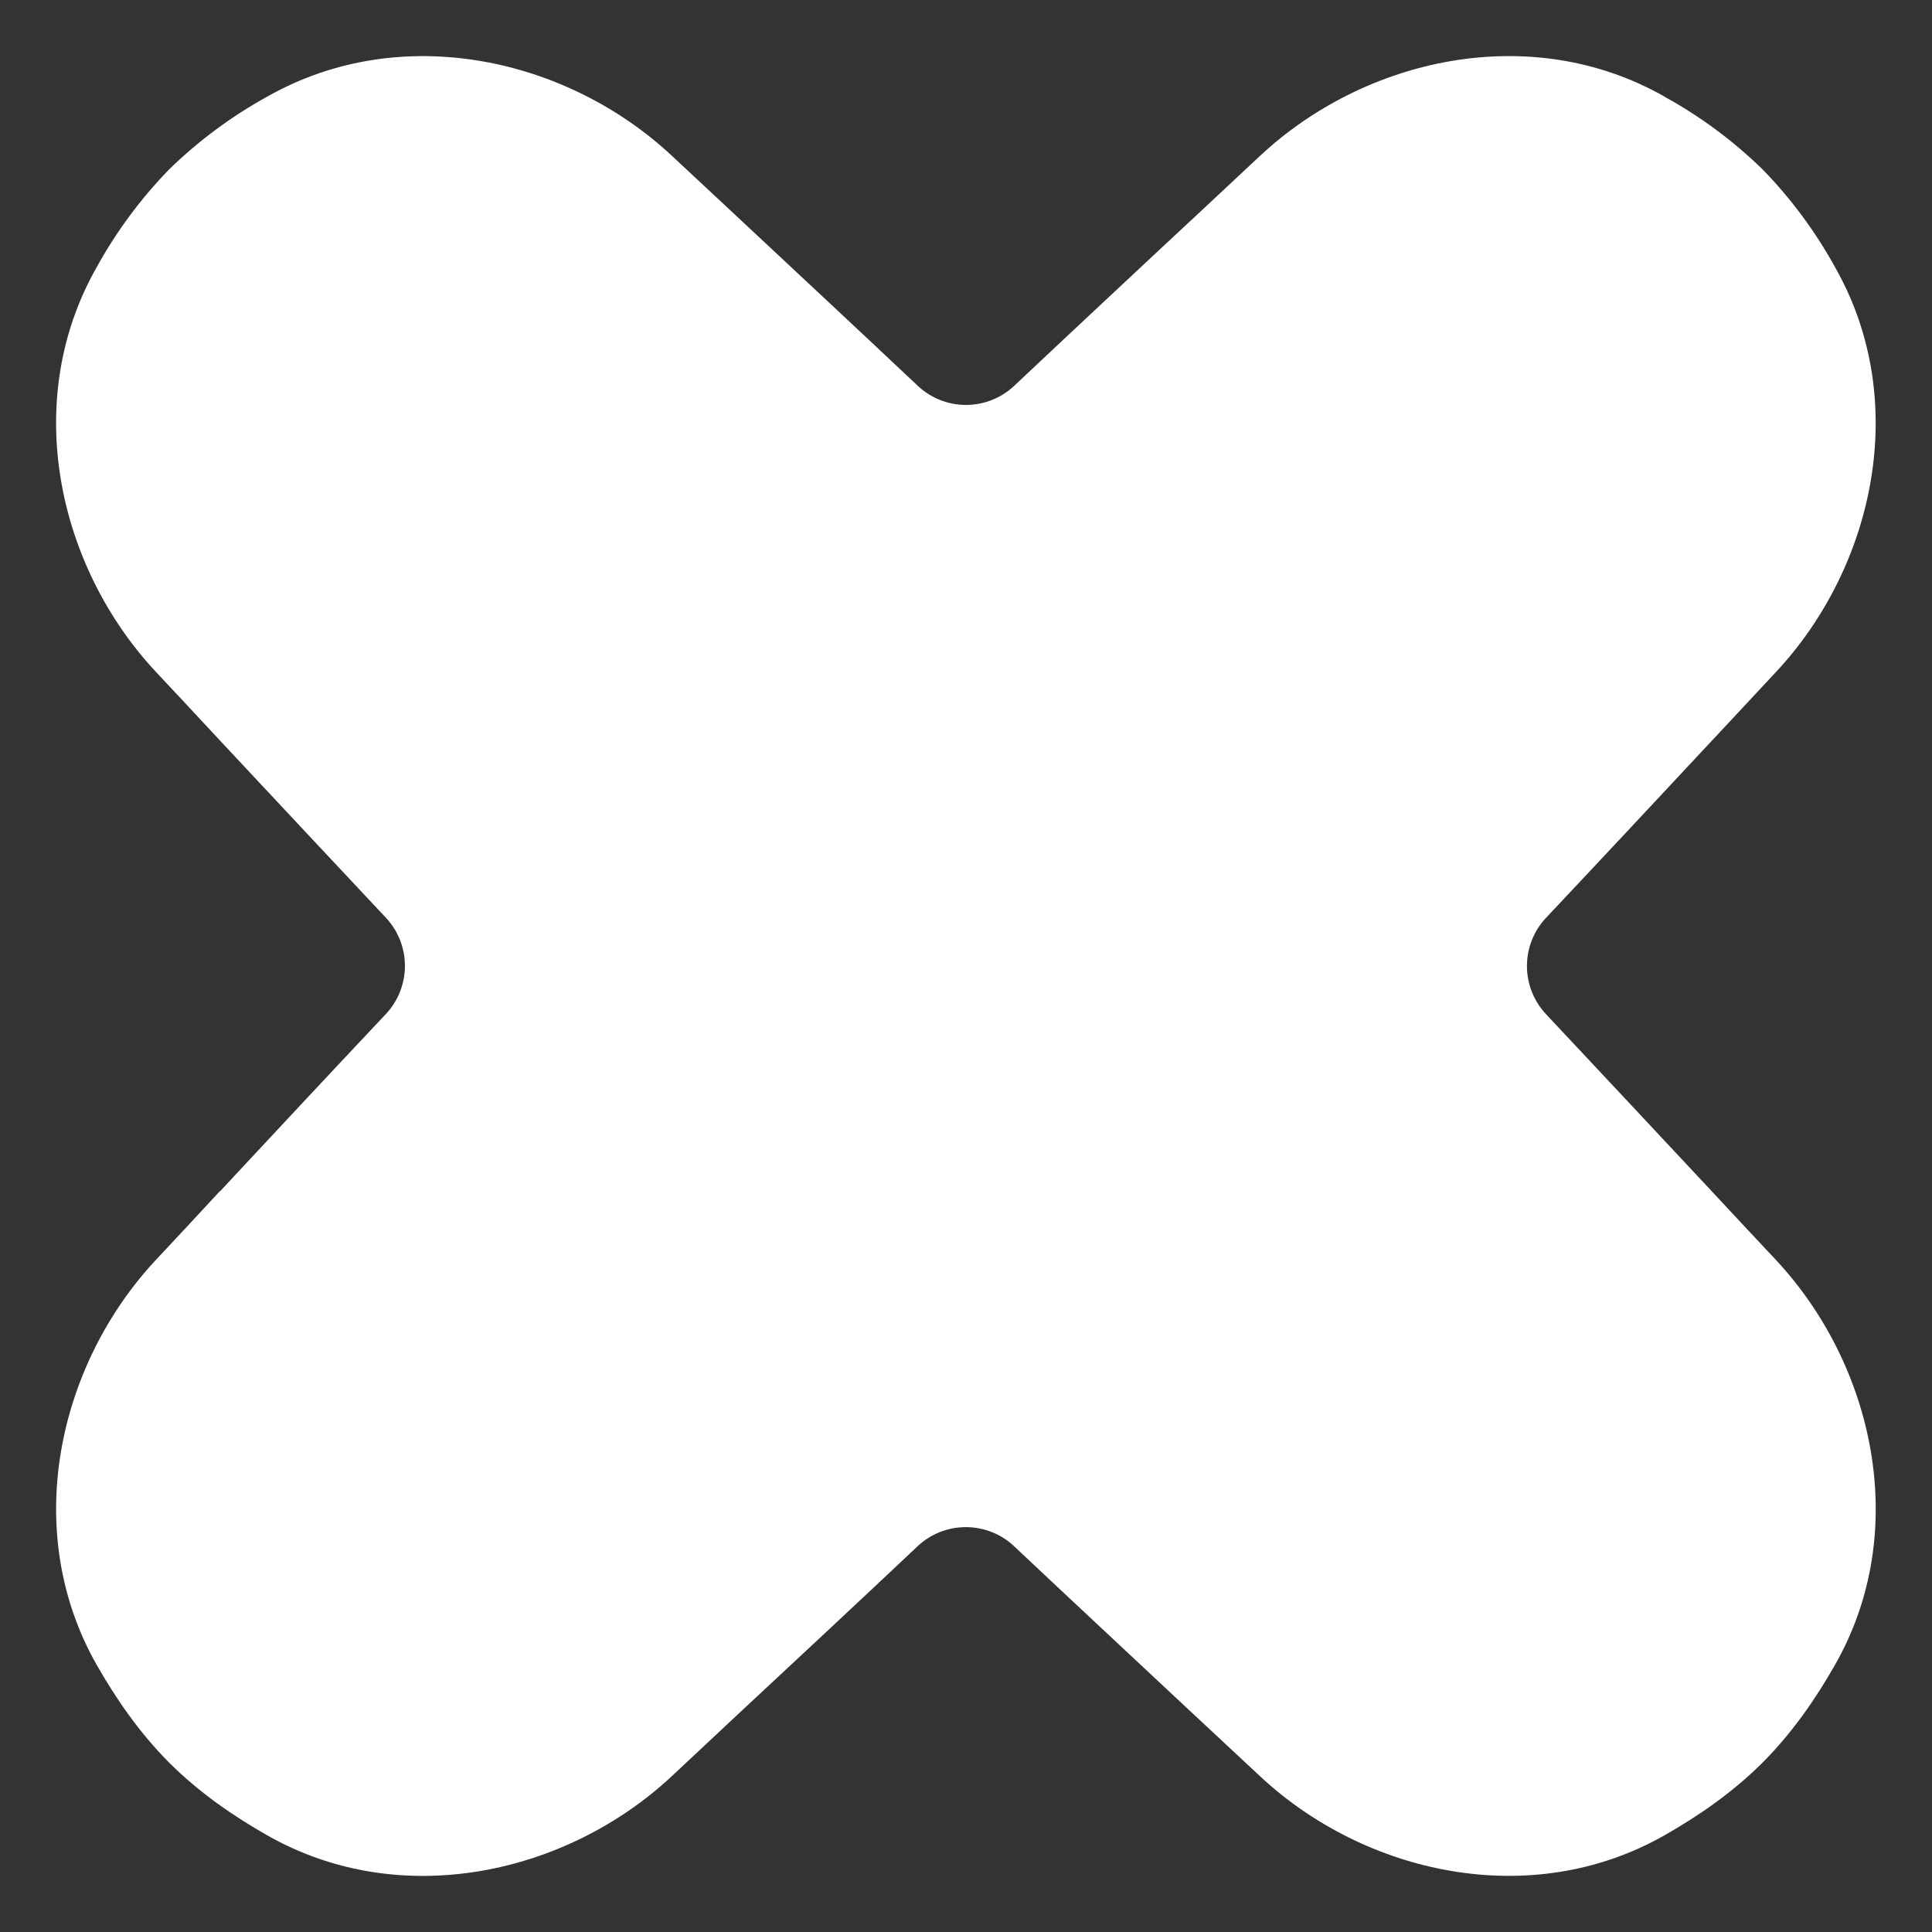 <svg xmlns="http://www.w3.org/2000/svg" width="32" height="32" viewBox="0 0 32 32" fill="none">
  <rect x="0" y="0" width="32" height="32" fill="#333333" stroke="none"/>
  <g clip-path="url(#clip0_223_269)">
    <path fill-rule="evenodd" clip-rule="evenodd" d="M27.573 1.602C25.353 0.338 22.603 0.962 20.871 2.581L19.737 3.641L19.733 3.643C18.766 4.546 17.785 5.461 16.798 6.391C16.582 6.594 16.296 6.707 16 6.707C15.704 6.707 15.418 6.594 15.202 6.391C14.215 5.461 13.232 4.544 12.267 3.643L12.265 3.641L12.261 3.637L11.129 2.581C9.394 0.96 6.647 0.341 4.427 1.6C3.835 1.926 3.289 2.331 2.805 2.802C2.333 3.287 1.928 3.833 1.602 4.425C0.338 6.645 0.962 9.394 2.581 11.127C2.933 11.504 3.289 11.881 3.643 12.265C4.546 13.23 5.461 14.21 6.391 15.2C6.594 15.416 6.707 15.701 6.707 15.998C6.707 16.294 6.594 16.579 6.391 16.796C5.461 17.783 4.546 18.764 3.646 19.73H3.641C3.287 20.114 2.933 20.494 2.581 20.869C0.96 22.606 0.341 25.353 1.6 27.573C1.918 28.13 2.304 28.695 2.802 29.195C3.303 29.694 3.865 30.08 4.425 30.398C6.645 31.662 9.394 31.038 11.127 29.419L12.265 28.354C13.232 27.454 14.213 26.54 15.2 25.609C15.416 25.406 15.701 25.294 15.998 25.294C16.294 25.294 16.579 25.406 16.795 25.609C17.783 26.54 18.766 27.454 19.73 28.357L19.735 28.361L20.869 29.419C22.601 31.038 25.351 31.66 27.57 30.398C28.128 30.08 28.692 29.694 29.193 29.195C29.691 28.695 30.078 28.13 30.395 27.573C31.659 25.353 31.035 22.604 29.417 20.871C29.065 20.494 28.709 20.117 28.354 19.733C27.451 18.768 26.537 17.788 25.607 16.798C25.404 16.582 25.291 16.296 25.291 16C25.291 15.704 25.404 15.418 25.607 15.202C26.537 14.215 27.454 13.232 28.354 12.268L28.359 12.263L29.417 11.129C31.035 9.397 31.657 6.647 30.395 4.427C30.069 3.835 29.665 3.289 29.193 2.805C28.709 2.333 28.163 1.928 27.57 1.602H27.573Z" fill="white"/>
  </g>
  <defs>
    <clipPath id="clip0_223_269">
      <rect width="32" height="32" fill="white"/>
    </clipPath>
  </defs>
</svg>